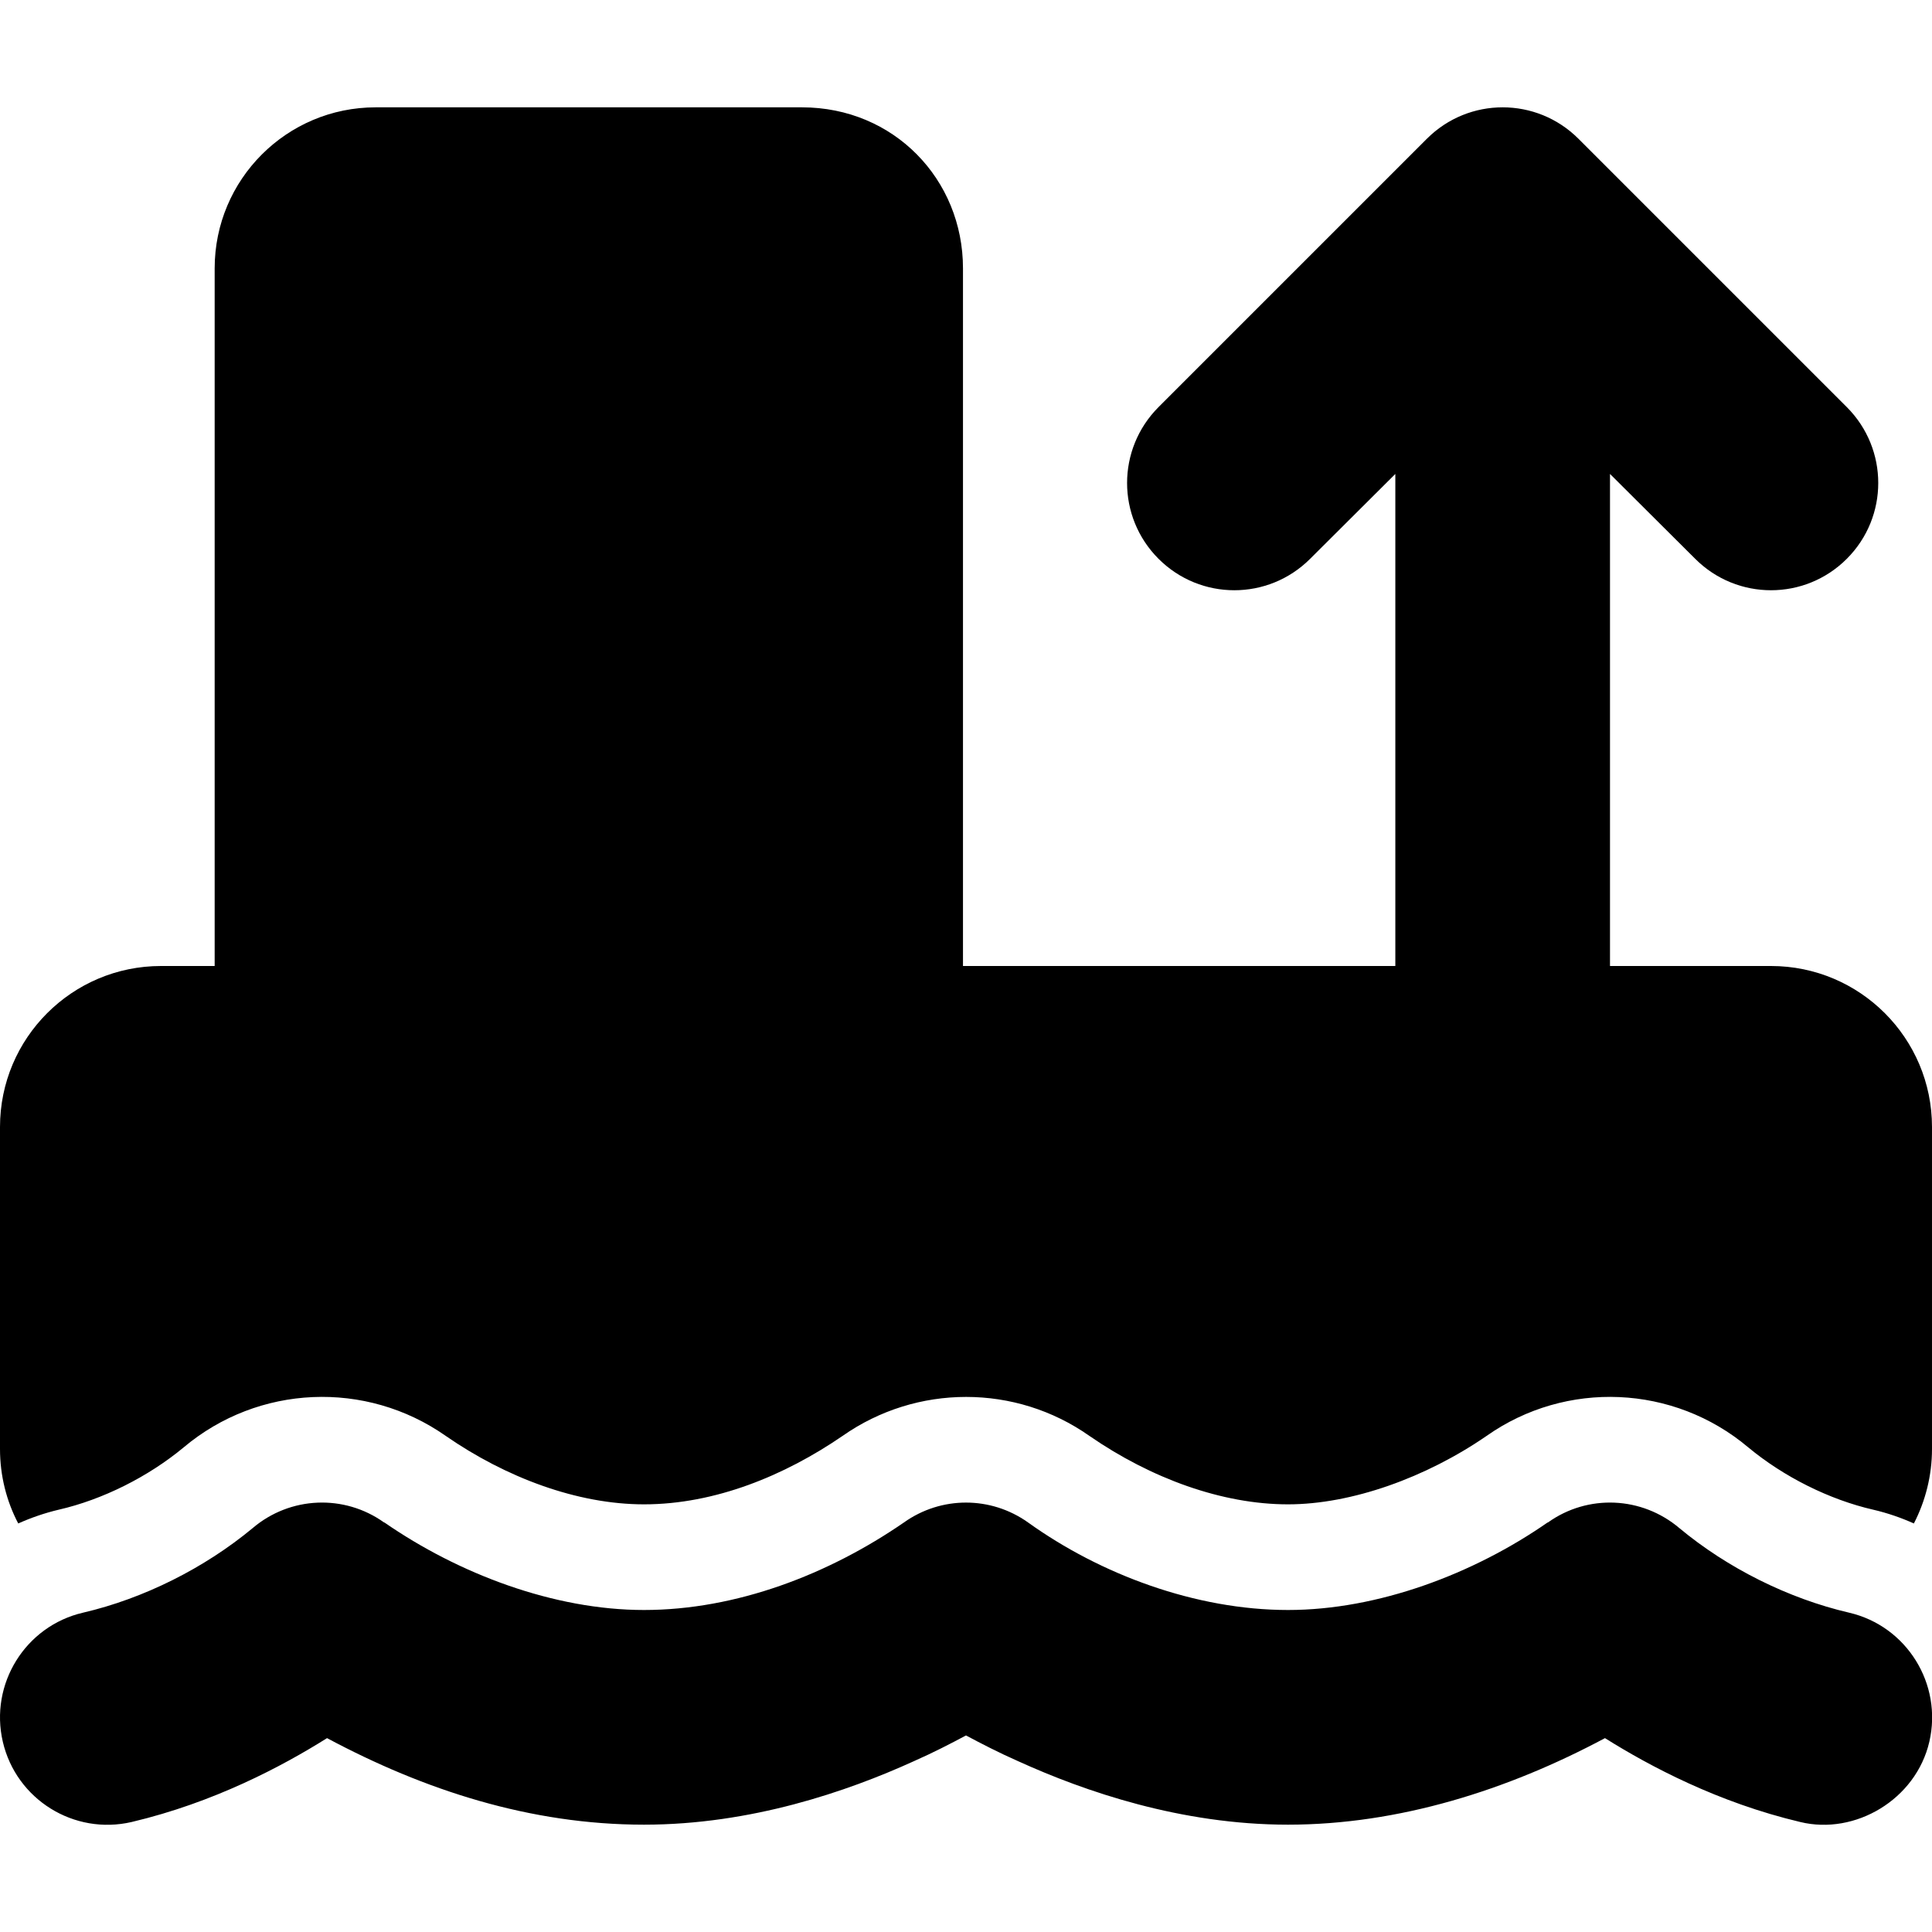<svg xmlns="http://www.w3.org/2000/svg" viewBox="0 0 576 512" height="1em" width="1em">
  <path d="M239.1 0c27.4 0 48 21.49 48 48v208H416V109.3l-25.4 25.3c-12.5 12.5-32.7 12.5-45.2 0s-12.5-32.7 0-45.23l80-79.997c12.5-12.497 32.7-12.497 45.2 0l80 79.997c12.5 12.53 12.5 32.73 0 45.23s-32.7 12.5-45.2 0L480 109.3V256h48c26.5 0 48 21.5 48 48v96c0 8-2 15.6-5.4 22.2-3.8-1.7-7.8-3.1-12.1-4.1-13.1-3-26.7-9.8-37.3-18.6-22.2-18.7-54.3-20.1-78-3.4-18 12.4-40.2 20.4-59.2 20.4-19.6 0-40.8-7.7-59.2-20.4-22-15.5-51.5-15.5-73.6 0-17.2 11.8-38 20.4-59.2 20.4-19.9 0-41.2-8-59.1-20.4-23.8-16.7-55.89-15.3-78.12 3.4-10.6 8.8-24.19 15.6-37.29 18.6-4.22 1-8.251 2.4-12.051 4.1C1.965 415.6 0 408 0 400v-96c0-26.5 21.49-48 48-48h16V48c0-26.51 21.49-48 48-48h127.1zM384 448c26.9 0 55.4-10.8 77.4-26.1h.1c11.9-8.5 28-7.8 39.2 1.7 14.3 11.9 32.5 21 50.6 25.2 17.2 4 27.9 21.3 23.9 38.5s-22.1 27.9-38.5 23.9c-24.5-5.8-44.8-16.6-58.2-25-29 15.5-61.5 25.8-94.5 25.8-31.9 0-60.6-9.9-80.4-18.9-5.9-2.6-11.1-5.3-15.6-7.7-4.5 2.4-9.7 5.1-15.6 7.7-19.8 9-48.5 18.9-80.4 18.9-33.9 0-65.5-10.3-94.5-25.8-13.38 8.4-33.71 19.2-58.23 25-17.21 4-34.417-6.7-38.428-23.9-4.011-17.2 6.69-34.5 23.898-38.5 18.1-4.2 36.22-13.3 50.57-25.2 11.15-9.5 27.29-10.2 39.19-1.7h.1c22.1 15.3 50.5 26.1 77.4 26.1 27.5 0 55-10.6 77.5-26.1 11.1-7.9 25.9-7.9 37 0 21.6 15.5 50 26.1 77.5 26.1z"/>
</svg>

